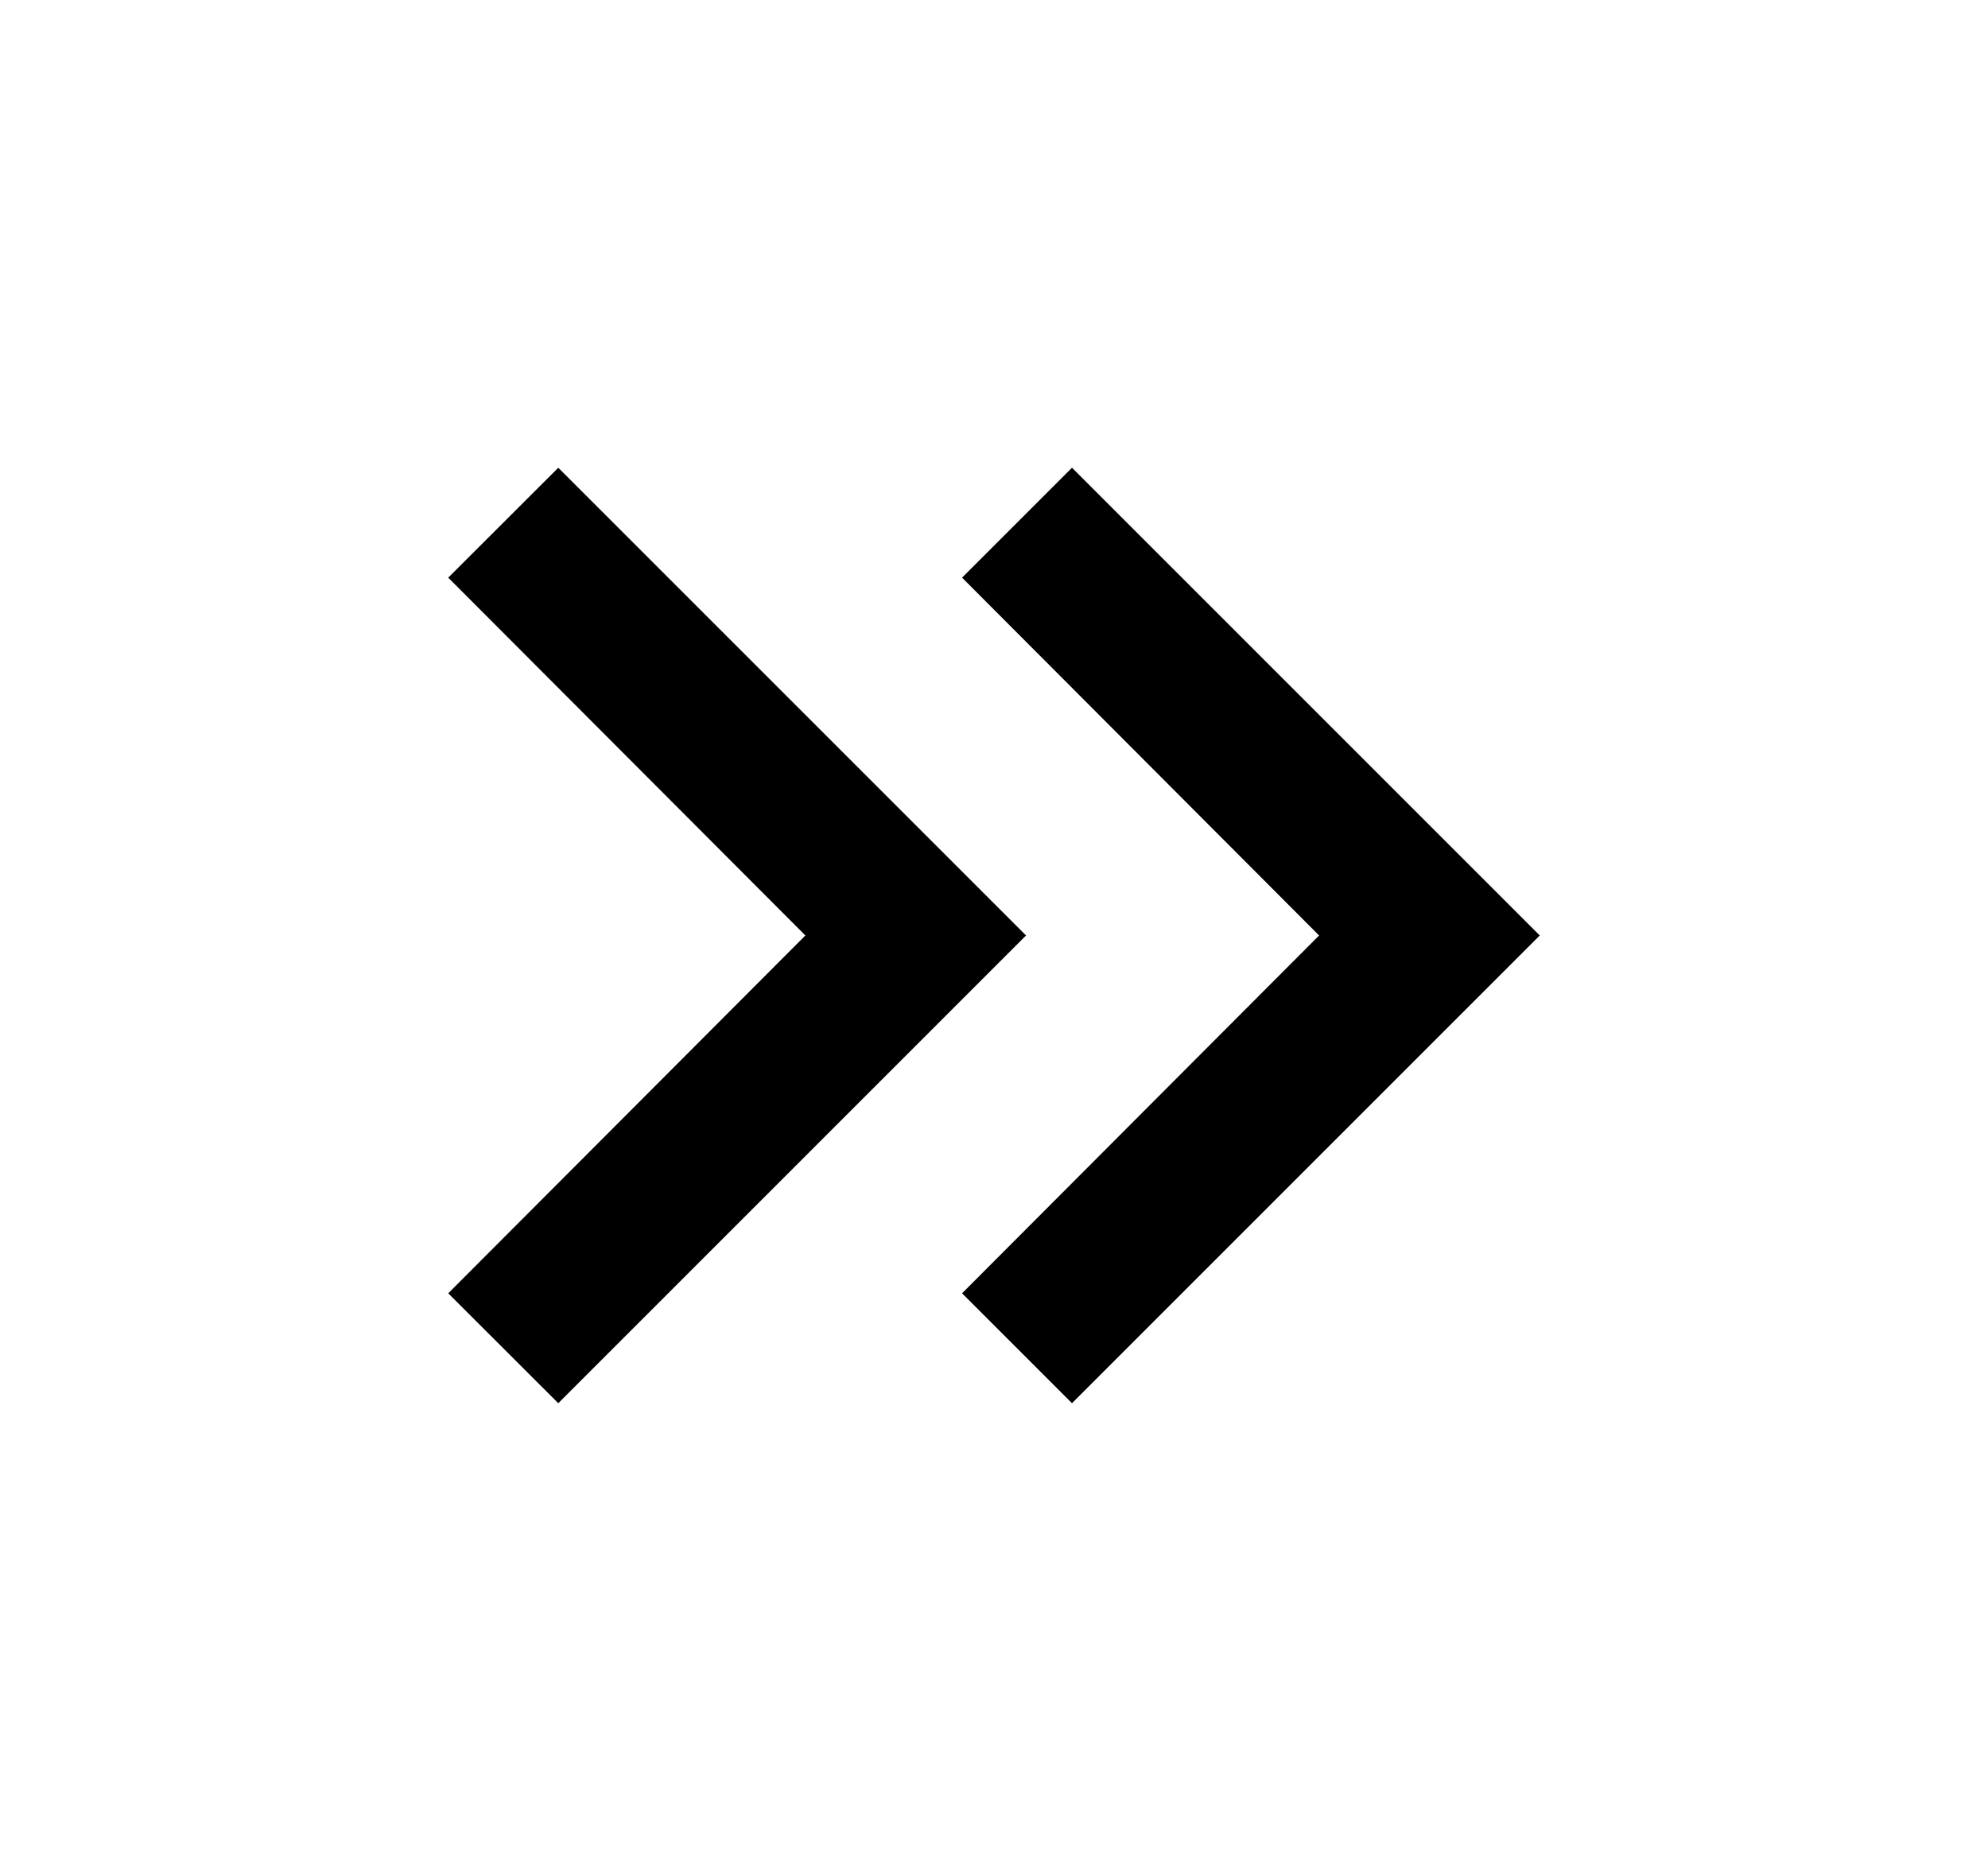 <svg width="17" height="16" viewBox="0 0 17 16" fill="currentColor" xmlns="http://www.w3.org/2000/svg">
	<path d="M4.774 4L3.833 4.94L6.887 8L3.833 11.06L4.774 12L8.774 8L4.774 4Z" fill="black" />
	<path d="M9.167 4L8.227 4.94L11.28 8L8.227 11.06L9.167 12L13.167 8L9.167 4Z" fill="black" />
</svg>
